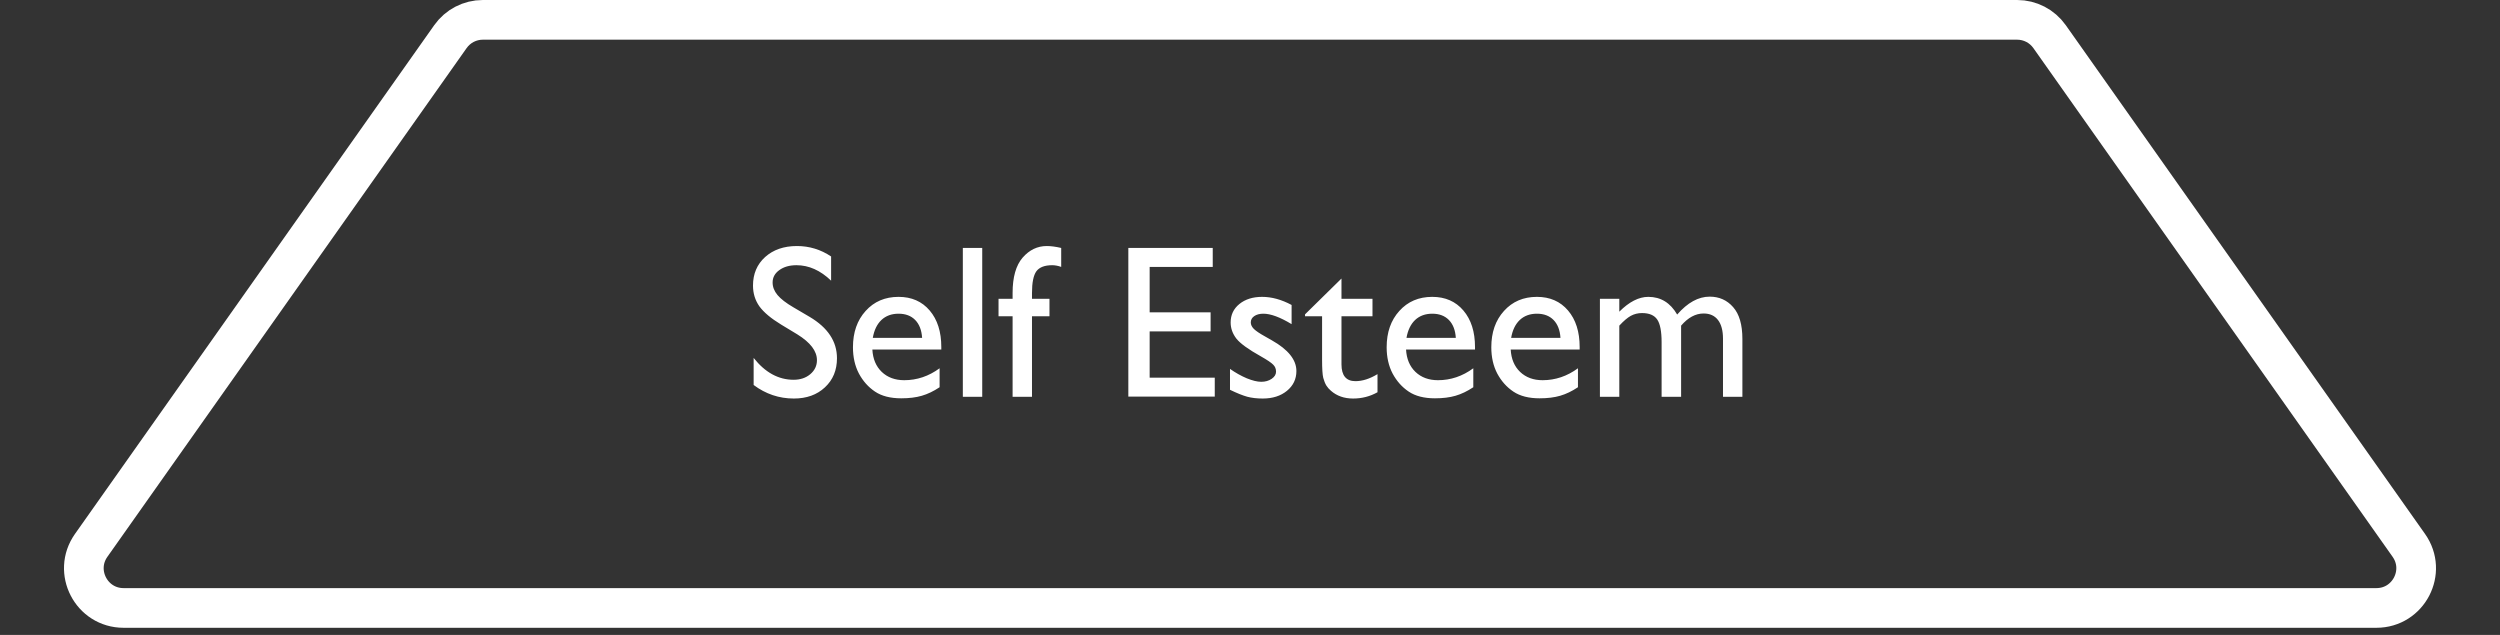 <svg width="252" height="64" viewBox="0 0 252 64" fill="none" xmlns="http://www.w3.org/2000/svg">
<rect x="0" y="0" width="252" height="64" fill="#333333" stroke="none"/>
<path d="M231.616 39.122L242.81 54.974C244.681 57.623 242.786 61.281 239.543 61.281H12.457C9.214 61.281 7.319 57.623 9.19 54.974L20.384 39.122L38.259 13.81L45.403 3.693C46.153 2.631 47.371 2 48.671 2H203.329C204.629 2 205.847 2.631 206.597 3.693L213.741 13.81L231.616 39.122Z" stroke="white" stroke-width="4"/>
<path d="M80.371 33.705L78.738 32.717C77.714 32.094 76.984 31.481 76.547 30.88C76.117 30.271 75.902 29.573 75.902 28.785C75.902 27.604 76.311 26.644 77.127 25.906C77.951 25.169 79.018 24.8 80.328 24.8C81.581 24.8 82.731 25.151 83.776 25.852V28.291C82.695 27.253 81.531 26.733 80.285 26.733C79.583 26.733 79.007 26.898 78.556 27.227C78.105 27.55 77.879 27.965 77.879 28.474C77.879 28.925 78.044 29.347 78.373 29.741C78.703 30.135 79.236 30.547 79.974 30.977L81.617 31.943C83.451 33.032 84.367 34.421 84.367 36.111C84.367 37.315 83.963 38.292 83.153 39.044C82.351 39.796 81.306 40.172 80.017 40.172C78.534 40.172 77.184 39.717 75.967 38.808V36.079C77.127 37.547 78.47 38.281 79.995 38.281C80.668 38.281 81.227 38.095 81.671 37.723C82.122 37.343 82.348 36.87 82.348 36.305C82.348 35.388 81.689 34.522 80.371 33.705ZM94.884 35.23H87.934C87.984 36.176 88.299 36.928 88.879 37.486C89.466 38.045 90.222 38.324 91.145 38.324C92.435 38.324 93.623 37.923 94.712 37.121V39.033C94.11 39.434 93.512 39.721 92.918 39.893C92.331 40.065 91.64 40.15 90.845 40.15C89.756 40.15 88.875 39.925 88.202 39.474C87.529 39.023 86.988 38.417 86.58 37.658C86.179 36.892 85.978 36.008 85.978 35.005C85.978 33.501 86.405 32.28 87.257 31.342C88.109 30.396 89.216 29.924 90.576 29.924C91.887 29.924 92.932 30.382 93.713 31.299C94.493 32.215 94.884 33.444 94.884 34.983V35.23ZM87.977 34.06H92.95C92.9 33.279 92.667 32.677 92.252 32.255C91.837 31.832 91.278 31.621 90.576 31.621C89.874 31.621 89.298 31.832 88.847 32.255C88.403 32.677 88.113 33.279 87.977 34.06ZM97.054 24.993H99.009V40H97.054V24.993ZM102.07 30.117V29.526C102.07 27.936 102.407 26.751 103.08 25.971C103.76 25.19 104.573 24.8 105.519 24.8C105.927 24.8 106.41 24.864 106.969 24.993V26.905C106.654 26.791 106.353 26.733 106.066 26.733C105.3 26.733 104.767 26.938 104.466 27.346C104.172 27.754 104.025 28.481 104.025 29.526V30.117H105.787V31.879H104.025V40H102.07V31.879H100.652V30.117H102.07ZM113.736 24.993H122.244V26.905H115.885V31.481H122.029V33.404H115.885V38.066H122.448V39.978H113.736V24.993ZM123.984 39.291V37.185C124.536 37.572 125.098 37.887 125.671 38.131C126.251 38.367 126.738 38.485 127.132 38.485C127.54 38.485 127.891 38.385 128.185 38.185C128.478 37.984 128.625 37.744 128.625 37.465C128.625 37.178 128.528 36.942 128.335 36.756C128.149 36.562 127.741 36.287 127.11 35.929C125.85 35.227 125.023 34.629 124.629 34.135C124.242 33.633 124.049 33.089 124.049 32.502C124.049 31.743 124.342 31.123 124.93 30.644C125.524 30.164 126.287 29.924 127.218 29.924C128.185 29.924 129.176 30.196 130.193 30.74V32.674C129.033 31.972 128.084 31.621 127.347 31.621C126.967 31.621 126.659 31.703 126.423 31.868C126.194 32.026 126.079 32.237 126.079 32.502C126.079 32.731 126.183 32.95 126.391 33.157C126.605 33.365 126.978 33.616 127.508 33.909L128.206 34.307C129.853 35.238 130.677 36.269 130.677 37.4C130.677 38.21 130.358 38.876 129.721 39.398C129.09 39.914 128.278 40.172 127.282 40.172C126.695 40.172 126.172 40.111 125.714 39.989C125.256 39.86 124.679 39.628 123.984 39.291ZM131.547 31.686L135.221 28.076V30.117H138.347V31.879H135.221V36.724C135.221 37.855 135.69 38.421 136.628 38.421C137.33 38.421 138.071 38.185 138.852 37.712V39.538C138.1 39.961 137.28 40.172 136.392 40.172C135.496 40.172 134.752 39.91 134.157 39.388C133.971 39.23 133.817 39.055 133.695 38.861C133.574 38.661 133.47 38.403 133.384 38.088C133.305 37.766 133.266 37.157 133.266 36.262V31.879H131.547V31.686ZM148.681 35.23H141.73C141.781 36.176 142.096 36.928 142.676 37.486C143.263 38.045 144.019 38.324 144.942 38.324C146.231 38.324 147.42 37.923 148.509 37.121V39.033C147.907 39.434 147.309 39.721 146.715 39.893C146.128 40.065 145.437 40.15 144.642 40.15C143.553 40.15 142.672 39.925 141.999 39.474C141.326 39.023 140.785 38.417 140.377 37.658C139.976 36.892 139.775 36.008 139.775 35.005C139.775 33.501 140.201 32.28 141.054 31.342C141.906 30.396 143.012 29.924 144.373 29.924C145.684 29.924 146.729 30.382 147.51 31.299C148.29 32.215 148.681 33.444 148.681 34.983V35.23ZM141.773 34.06H146.747C146.697 33.279 146.464 32.677 146.049 32.255C145.633 31.832 145.075 31.621 144.373 31.621C143.671 31.621 143.095 31.832 142.644 32.255C142.2 32.677 141.91 33.279 141.773 34.06ZM159.229 35.23H152.279C152.329 36.176 152.645 36.928 153.225 37.486C153.812 38.045 154.567 38.324 155.491 38.324C156.78 38.324 157.969 37.923 159.058 37.121V39.033C158.456 39.434 157.858 39.721 157.264 39.893C156.676 40.065 155.985 40.15 155.19 40.15C154.102 40.15 153.221 39.925 152.548 39.474C151.875 39.023 151.334 38.417 150.926 37.658C150.525 36.892 150.324 36.008 150.324 35.005C150.324 33.501 150.75 32.28 151.603 31.342C152.455 30.396 153.561 29.924 154.922 29.924C156.232 29.924 157.278 30.382 158.059 31.299C158.839 32.215 159.229 33.444 159.229 34.983V35.23ZM152.322 34.06H157.296C157.246 33.279 157.013 32.677 156.598 32.255C156.182 31.832 155.624 31.621 154.922 31.621C154.22 31.621 153.644 31.832 153.192 32.255C152.748 32.677 152.458 33.279 152.322 34.06ZM169.456 32.824V40H167.49V34.5C167.49 33.404 167.343 32.642 167.05 32.212C166.756 31.775 166.244 31.557 165.514 31.557C165.105 31.557 164.729 31.65 164.386 31.836C164.049 32.022 163.662 32.352 163.226 32.824V40H161.271V30.117H163.226V31.417C164.221 30.422 165.195 29.924 166.147 29.924C167.401 29.924 168.371 30.518 169.059 31.707C170.104 30.504 171.196 29.902 172.335 29.902C173.295 29.902 174.082 30.253 174.698 30.955C175.321 31.657 175.633 32.727 175.633 34.167V40H173.678V34.145C173.678 33.322 173.509 32.692 173.173 32.255C172.836 31.818 172.353 31.6 171.723 31.6C170.913 31.6 170.158 32.008 169.456 32.824Z" fill="white"/>
</svg>
